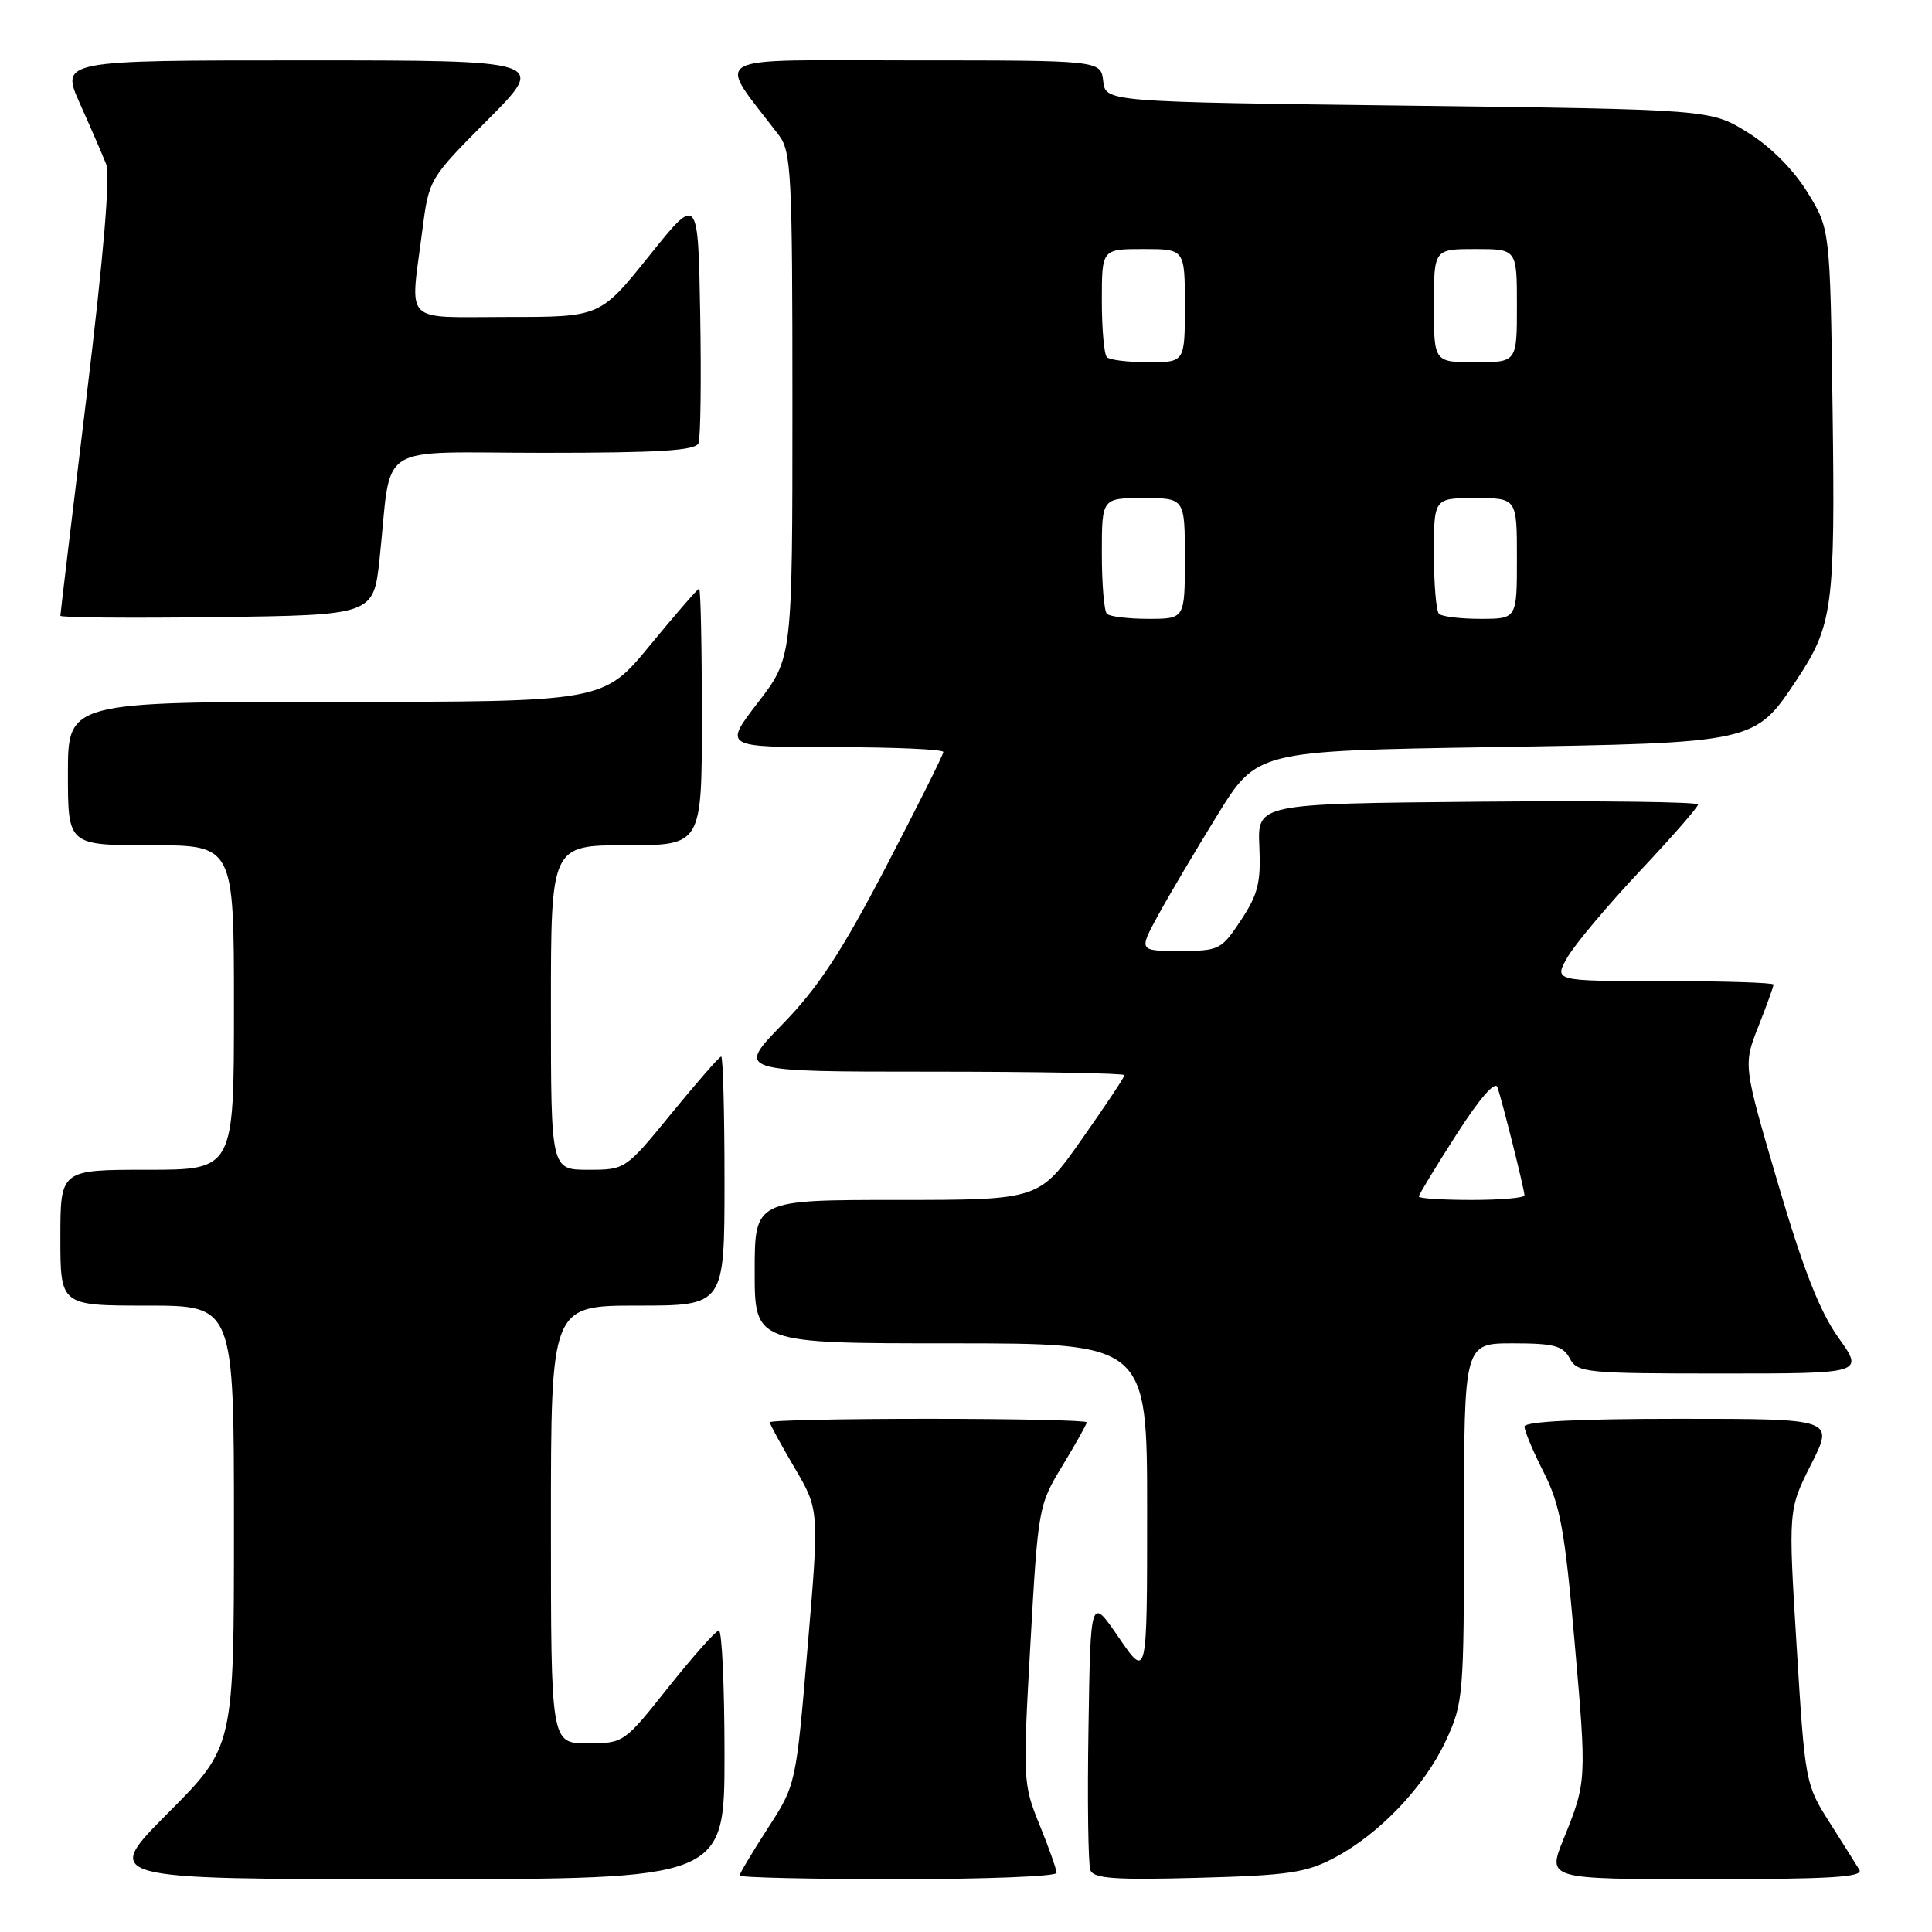 <?xml version="1.0" encoding="UTF-8" standalone="no"?>
<!DOCTYPE svg PUBLIC "-//W3C//DTD SVG 1.1//EN" "http://www.w3.org/Graphics/SVG/1.1/DTD/svg11.dtd" >
<svg xmlns="http://www.w3.org/2000/svg" xmlns:xlink="http://www.w3.org/1999/xlink" version="1.1" viewBox="0 0 256 256">
 <g >
 <path fill="currentColor"
d=" M 96.00 232.50 C 96.00 223.43 95.66 216.02 95.25 216.05 C 94.84 216.08 91.84 219.46 88.58 223.55 C 82.69 230.97 82.65 231.00 77.83 231.00 C 73.00 231.00 73.00 231.00 73.00 202.00 C 73.00 173.00 73.00 173.00 84.50 173.00 C 96.00 173.00 96.00 173.00 96.00 156.50 C 96.00 147.43 95.80 140.00 95.56 140.00 C 95.32 140.00 92.37 143.38 89.00 147.50 C 82.88 154.99 82.87 155.00 77.94 155.00 C 73.00 155.00 73.00 155.00 73.00 133.50 C 73.00 112.00 73.00 112.00 83.00 112.00 C 93.00 112.00 93.00 112.00 93.00 95.00 C 93.00 85.65 92.84 78.00 92.64 78.00 C 92.45 78.00 89.52 81.38 86.13 85.50 C 79.97 93.00 79.97 93.00 44.49 93.00 C 9.00 93.00 9.00 93.00 9.00 102.50 C 9.00 112.00 9.00 112.00 20.00 112.00 C 31.00 112.00 31.00 112.00 31.00 133.50 C 31.00 155.00 31.00 155.00 19.50 155.00 C 8.00 155.00 8.00 155.00 8.00 164.00 C 8.00 173.00 8.00 173.00 19.50 173.00 C 31.00 173.00 31.00 173.00 31.00 202.23 C 31.00 231.46 31.00 231.46 22.27 240.23 C 13.54 249.00 13.54 249.00 54.77 249.00 C 96.00 249.00 96.00 249.00 96.00 232.50 Z  M 140.00 248.17 C 140.00 247.71 138.99 244.85 137.75 241.81 C 135.55 236.41 135.52 235.87 136.53 217.89 C 137.55 199.75 137.61 199.43 140.78 194.21 C 142.55 191.29 144.00 188.71 144.00 188.46 C 144.00 188.21 134.55 188.00 123.00 188.00 C 111.45 188.00 102.00 188.20 102.00 188.46 C 102.00 188.71 103.48 191.42 105.28 194.48 C 108.56 200.06 108.56 200.06 107.01 218.28 C 105.47 236.50 105.47 236.50 101.73 242.27 C 99.68 245.44 98.00 248.26 98.00 248.52 C 98.00 248.78 107.45 249.00 119.00 249.00 C 130.55 249.00 140.00 248.63 140.00 248.17 Z  M 176.79 246.18 C 182.77 243.03 188.74 236.77 191.58 230.66 C 193.90 225.67 193.98 224.72 193.99 201.75 C 194.00 178.00 194.00 178.00 200.46 178.00 C 205.91 178.00 207.10 178.32 208.00 180.00 C 209.01 181.89 210.09 182.00 228.03 182.00 C 247.00 182.00 247.00 182.00 243.60 177.25 C 241.13 173.79 238.95 168.24 235.59 156.81 C 230.98 141.12 230.98 141.12 232.99 136.02 C 234.10 133.22 235.00 130.72 235.00 130.46 C 235.00 130.21 228.45 130.00 220.44 130.00 C 205.89 130.00 205.89 130.00 207.69 126.85 C 208.69 125.12 212.99 120.00 217.25 115.47 C 221.51 110.94 225.00 106.95 225.00 106.60 C 225.00 106.25 211.86 106.09 195.81 106.23 C 166.61 106.50 166.61 106.50 166.87 112.17 C 167.09 116.91 166.70 118.50 164.44 121.92 C 161.83 125.86 161.55 126.00 156.30 126.00 C 150.88 126.00 150.88 126.00 153.47 121.25 C 154.90 118.64 158.43 112.67 161.31 108.00 C 166.56 99.50 166.56 99.50 197.53 99.00 C 232.68 98.43 232.50 98.47 238.09 90.05 C 242.85 82.87 243.18 80.42 242.83 54.42 C 242.50 30.34 242.50 30.34 239.47 25.44 C 237.60 22.42 234.58 19.40 231.55 17.53 C 226.66 14.50 226.66 14.50 186.58 14.00 C 146.50 13.50 146.50 13.50 146.18 10.75 C 145.87 8.00 145.87 8.00 120.81 8.00 C 93.06 8.00 94.88 6.98 103.18 17.88 C 104.86 20.08 105.00 22.94 105.00 53.71 C 105.00 87.15 105.00 87.15 100.44 93.08 C 95.88 99.00 95.88 99.00 110.44 99.00 C 118.45 99.00 125.00 99.29 125.00 99.64 C 125.00 99.99 121.57 106.85 117.38 114.89 C 111.45 126.24 108.39 130.90 103.65 135.75 C 97.56 142.00 97.56 142.00 123.28 142.00 C 137.43 142.00 149.00 142.21 149.00 142.46 C 149.00 142.72 146.45 146.54 143.34 150.96 C 137.69 159.00 137.69 159.00 118.84 159.00 C 100.00 159.00 100.00 159.00 100.00 168.50 C 100.00 178.00 100.00 178.00 126.00 178.00 C 152.00 178.00 152.00 178.00 152.00 200.24 C 152.00 222.47 152.00 222.47 148.25 216.99 C 144.50 211.50 144.50 211.50 144.23 228.96 C 144.07 238.57 144.19 247.05 144.48 247.81 C 144.91 248.92 147.73 249.12 158.76 248.82 C 170.67 248.50 173.07 248.15 176.79 246.18 Z  M 246.37 247.75 C 245.95 247.06 244.17 244.22 242.40 241.44 C 239.23 236.46 239.17 236.11 238.07 218.21 C 236.95 200.04 236.95 200.04 239.99 194.02 C 243.03 188.00 243.03 188.00 222.51 188.00 C 209.06 188.00 202.00 188.36 202.00 189.03 C 202.00 189.60 203.15 192.34 204.56 195.11 C 206.73 199.40 207.34 202.72 208.62 217.33 C 210.26 236.01 210.26 236.07 207.15 243.75 C 205.03 249.00 205.03 249.00 226.07 249.00 C 242.64 249.00 246.96 248.73 246.37 247.75 Z  M 50.30 74.00 C 51.98 58.29 49.32 60.00 72.08 60.00 C 87.47 60.00 92.18 59.70 92.56 58.71 C 92.83 58.00 92.93 50.31 92.78 41.62 C 92.50 25.81 92.50 25.81 86.01 33.91 C 79.52 42.00 79.52 42.00 67.26 42.00 C 53.18 42.00 54.34 43.16 55.95 30.60 C 56.84 23.70 56.84 23.70 64.65 15.85 C 72.45 8.00 72.45 8.00 40.24 8.00 C 8.03 8.00 8.03 8.00 10.60 13.75 C 12.02 16.91 13.57 20.50 14.06 21.73 C 14.63 23.19 13.74 33.80 11.47 52.55 C 9.56 68.28 8.00 81.35 8.00 81.59 C 8.00 81.84 17.34 81.92 28.75 81.77 C 49.50 81.50 49.50 81.50 50.30 74.00 Z  M 188.00 158.55 C 188.00 158.31 190.23 154.62 192.96 150.37 C 196.03 145.57 198.11 143.17 198.42 144.06 C 199.09 146.02 202.00 157.64 202.00 158.39 C 202.00 158.73 198.85 159.00 195.00 159.00 C 191.15 159.00 188.00 158.80 188.00 158.55 Z  M 146.67 81.33 C 146.30 80.97 146.00 77.37 146.00 73.33 C 146.00 66.00 146.00 66.00 151.50 66.00 C 157.00 66.00 157.00 66.00 157.00 74.00 C 157.00 82.00 157.00 82.00 152.17 82.00 C 149.51 82.00 147.03 81.70 146.67 81.33 Z  M 190.67 81.33 C 190.30 80.97 190.00 77.37 190.00 73.33 C 190.00 66.00 190.00 66.00 195.50 66.00 C 201.00 66.00 201.00 66.00 201.00 74.00 C 201.00 82.00 201.00 82.00 196.17 82.00 C 193.51 82.00 191.03 81.70 190.67 81.33 Z  M 146.67 47.33 C 146.30 46.97 146.00 43.59 146.00 39.83 C 146.00 33.00 146.00 33.00 151.50 33.00 C 157.00 33.00 157.00 33.00 157.00 40.50 C 157.00 48.00 157.00 48.00 152.17 48.00 C 149.51 48.00 147.03 47.70 146.67 47.33 Z  M 190.00 40.50 C 190.00 33.00 190.00 33.00 195.50 33.00 C 201.00 33.00 201.00 33.00 201.00 40.50 C 201.00 48.00 201.00 48.00 195.50 48.00 C 190.00 48.00 190.00 48.00 190.00 40.50 Z "/>
</g>
</svg>